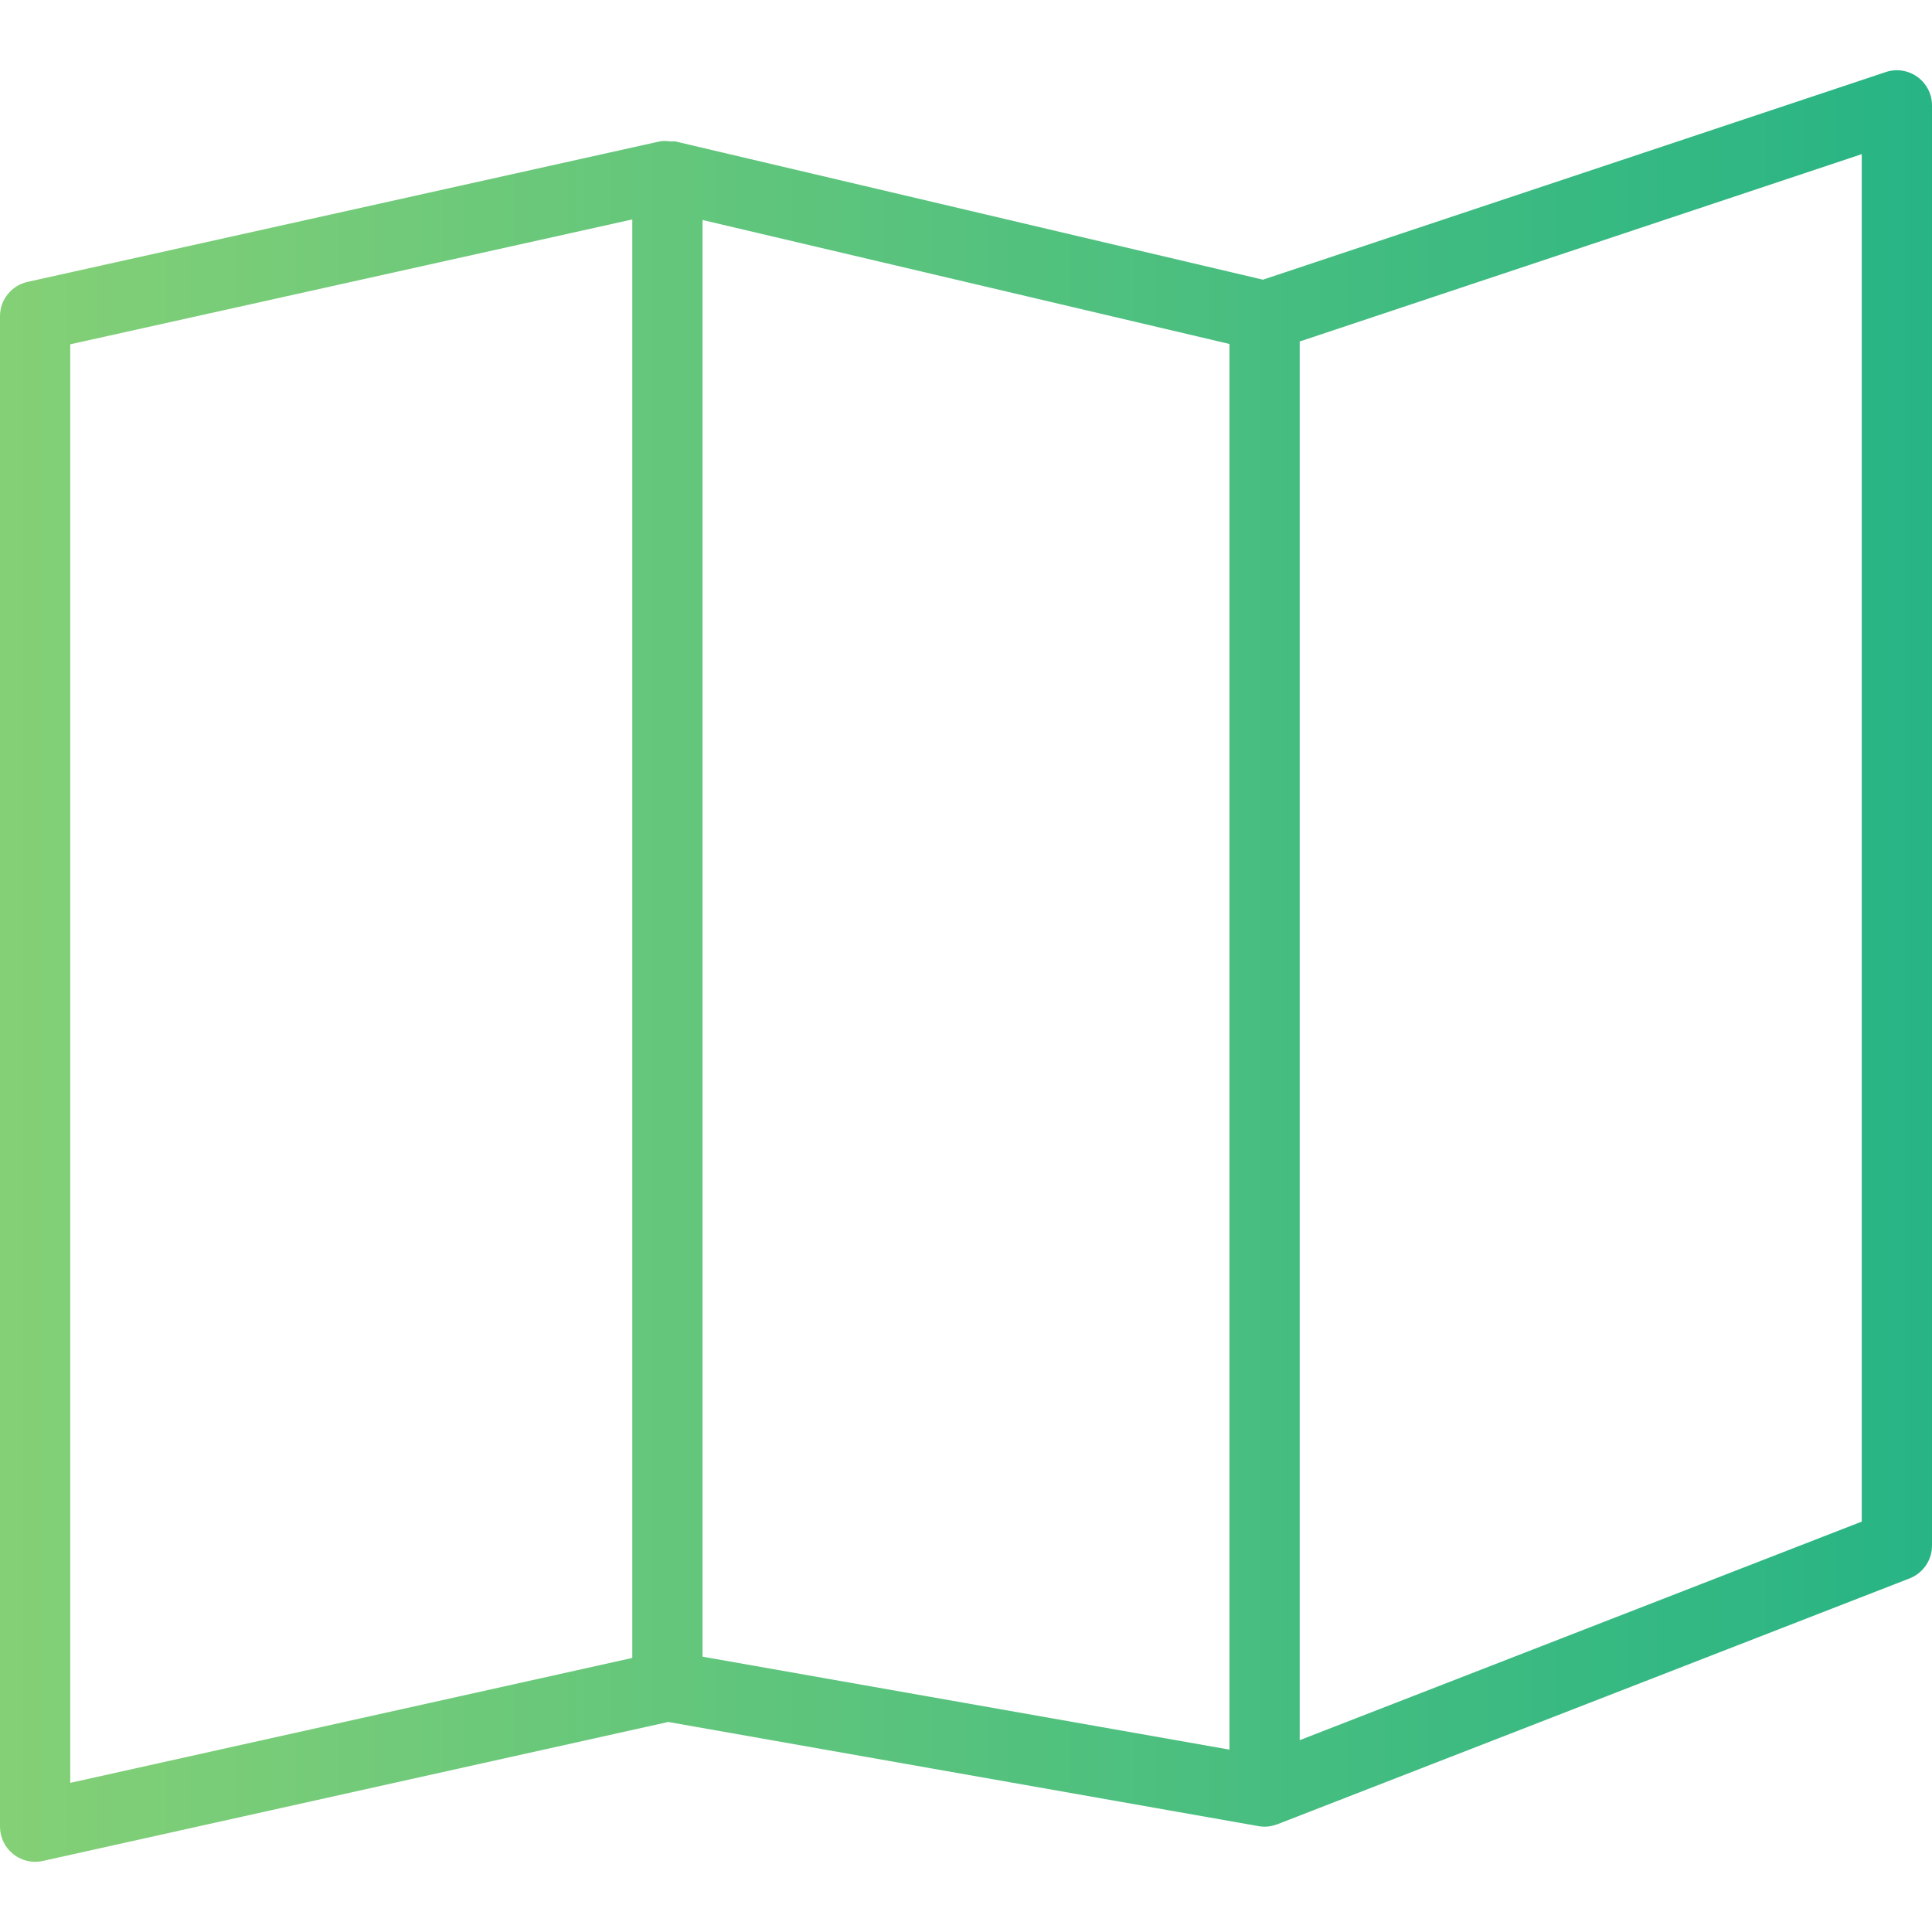 <?xml version="1.0" encoding="iso-8859-1"?>
<!-- Generator: Adobe Illustrator 19.0.0, SVG Export Plug-In . SVG Version: 6.00 Build 0)  -->
<svg version="1.1" id="Capa_1" xmlns="http://www.w3.org/2000/svg" xmlns:xlink="http://www.w3.org/1999/xlink" x="0px" y="0px"
	 viewBox="0 0 55 55" style="enable-background:new 0 0 55 55;" xml:space="preserve" fill='url(#Gradient)'>
<path d="M54.584,2.189c-0.261-0.188-0.597-0.241-0.901-0.137l-17.73,5.91L19.229,4.027c-0.042-0.01-0.083,0.004-0.125,0
	c-0.107-0.011-0.214-0.025-0.321-0.002l-18,4C0.326,8.127,0,8.532,0,9.001v43c0,0.304,0.138,0.59,0.375,0.78
	c0.179,0.144,0.4,0.22,0.625,0.22c0.072,0,0.145-0.008,0.217-0.023l17.807-3.957l16.802,2.965c0.058,0.011,0.116,0.016,0.174,0.016
	c0.121,0,0.24-0.024,0.352-0.066c0.003-0.001,0.007,0,0.01-0.002l18-7C54.747,44.783,55,44.413,55,44.001v-41
	C55,2.679,54.846,2.378,54.584,2.189z M2,9.802l16-3.555v40.951L2,50.754V9.802z M20,6.263l15,3.529v40.016l-15-2.646V6.263z
	 M53,43.317l-16,6.222V9.721l16-5.333V43.317z"/>
<g>
</g>
<g>
</g>
<g>
</g>
<g>
</g>
<g>
</g>
<g>
</g>
<g>
</g>
<g>
</g>
<g>
</g>
<g>
</g>
<g>
</g>
<g>
</g>
<g>
</g>
<g>
</g>
<g>
</g>
	<!--Begin Gradient-->
		<linearGradient id="Gradient" x1="0" x2="1" y1="0" y2="0">
        	<stop offset="0%" stop-color="#84d076"/>
        	<stop offset="100%" stop-color="#27b485"/>
    	</linearGradient>
	<!--End Gradient-->
</svg>
